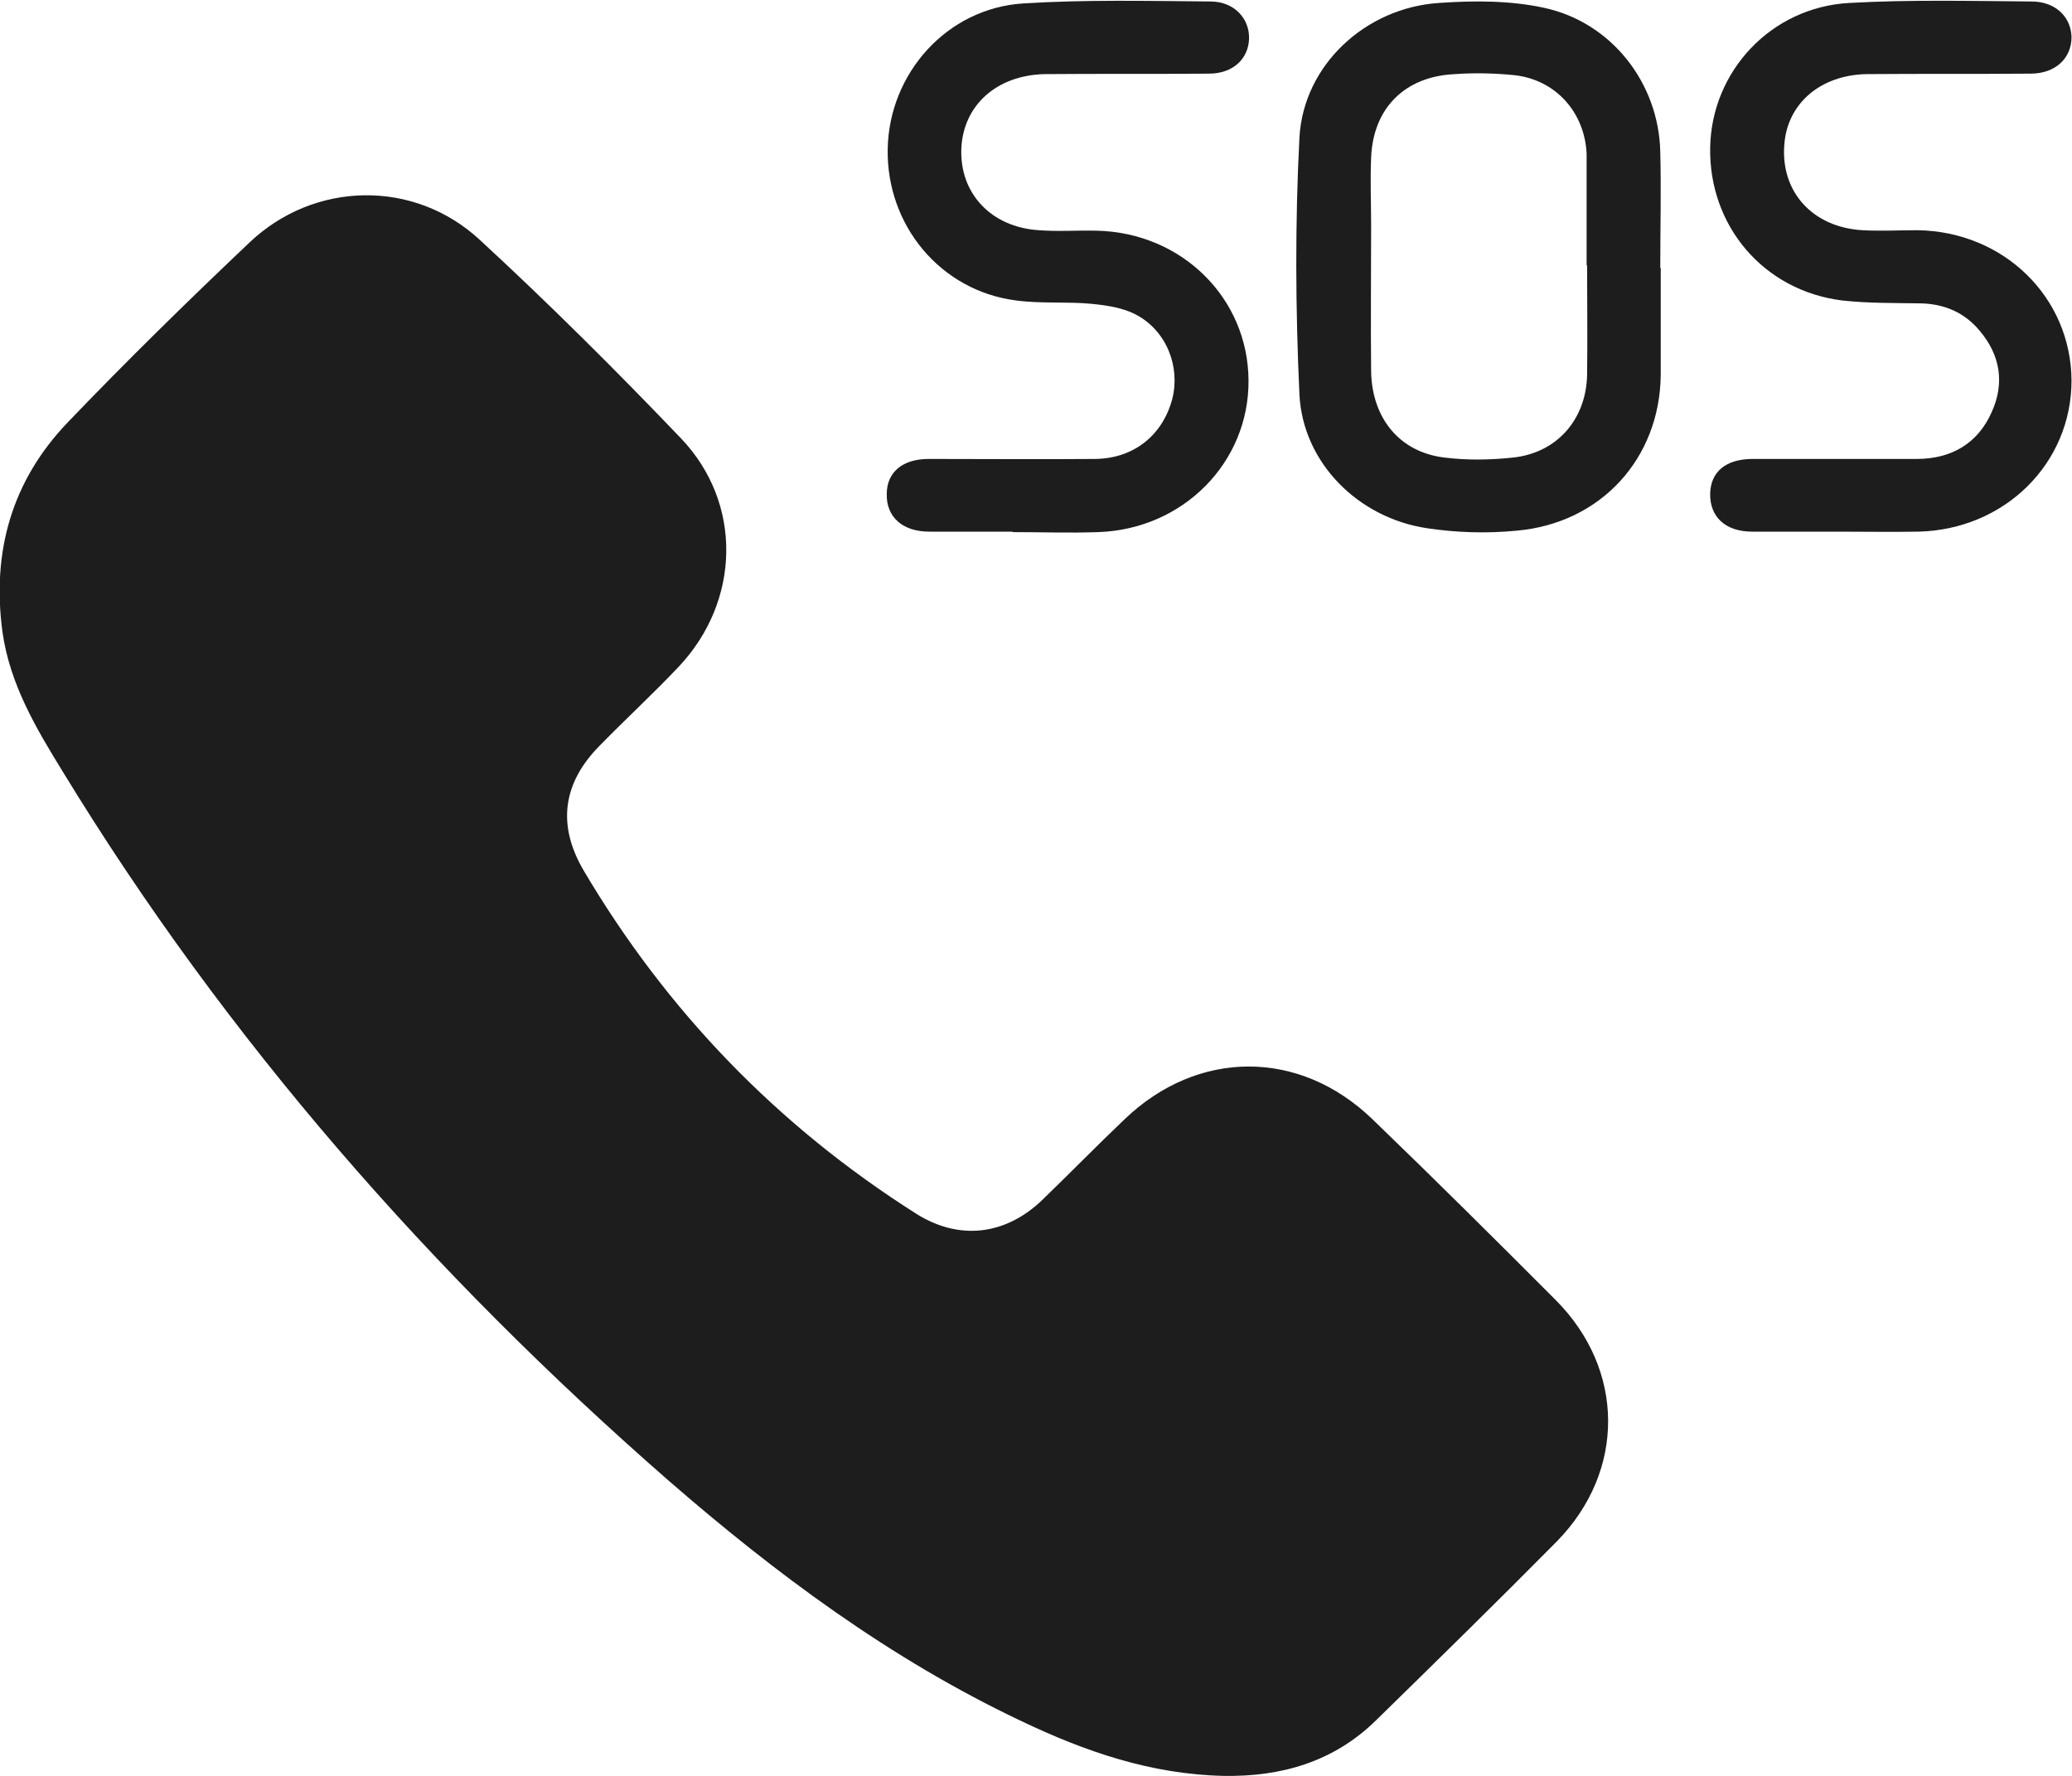<svg width="35" height="30" viewBox="0 0 35 30" fill="none" xmlns="http://www.w3.org/2000/svg">
<g clip-path="url(#clip0_59_67)">
<path d="M20.673 30C19.445 29.975 18.326 29.588 17.241 29.069C15.037 28.023 13.108 26.589 11.288 25.007C7.289 21.513 3.824 17.567 1.06 13.035C0.609 12.302 0.167 11.56 0.042 10.678C-0.142 9.319 0.2 8.116 1.152 7.127C2.146 6.089 3.173 5.084 4.216 4.095C5.31 3.057 6.997 3.024 8.107 4.054C9.276 5.133 10.403 6.254 11.505 7.407C12.549 8.503 12.507 10.151 11.472 11.255C11.038 11.716 10.57 12.145 10.128 12.598C9.501 13.233 9.41 13.941 9.86 14.707C11.263 17.08 13.133 19.017 15.471 20.5C16.198 20.961 16.982 20.871 17.608 20.269C18.076 19.816 18.527 19.355 18.994 18.91C20.23 17.723 21.95 17.715 23.186 18.91C24.229 19.915 25.256 20.936 26.275 21.958C27.452 23.136 27.461 24.85 26.3 26.037C25.29 27.058 24.263 28.064 23.236 29.069C22.526 29.761 21.649 30.016 20.673 30Z" fill="#1D1D1D"/>
<path d="M28.053 4.524C28.053 5.125 28.053 5.727 28.053 6.336C28.037 7.745 27.043 8.841 25.615 8.965C25.114 9.014 24.597 8.998 24.104 8.923C22.944 8.75 22.009 7.819 21.95 6.666C21.883 5.224 21.875 3.766 21.95 2.324C22.017 1.104 23.061 0.132 24.305 0.05C24.897 0.008 25.515 0.008 26.083 0.132C27.227 0.379 28.02 1.409 28.045 2.563C28.062 3.214 28.045 3.873 28.045 4.524H28.053ZM26.801 4.482C26.801 3.881 26.801 3.271 26.801 2.67C26.801 2.645 26.801 2.62 26.801 2.596C26.768 1.895 26.275 1.343 25.574 1.269C25.24 1.236 24.897 1.228 24.563 1.253C23.729 1.294 23.194 1.829 23.161 2.661C23.144 3.049 23.161 3.436 23.161 3.815C23.161 4.639 23.152 5.463 23.161 6.279C23.177 7.07 23.645 7.638 24.396 7.729C24.78 7.778 25.181 7.77 25.565 7.729C26.308 7.646 26.793 7.078 26.809 6.336C26.818 5.718 26.809 5.1 26.809 4.482H26.801Z" fill="#1D1D1D"/>
<path d="M17.099 8.981C16.632 8.981 16.164 8.981 15.697 8.981C15.237 8.981 14.97 8.726 14.979 8.346C14.979 7.976 15.246 7.753 15.688 7.753C16.623 7.753 17.567 7.761 18.502 7.753C19.162 7.745 19.646 7.341 19.804 6.732C19.938 6.188 19.704 5.586 19.187 5.314C18.97 5.199 18.694 5.158 18.444 5.133C18.018 5.092 17.584 5.133 17.158 5.075C15.889 4.911 14.97 3.807 14.995 2.513C15.02 1.236 15.997 0.14 17.283 0.058C18.335 -0.008 19.387 0.016 20.447 0.025C20.848 0.025 21.107 0.313 21.099 0.651C21.09 0.997 20.823 1.244 20.422 1.244C19.495 1.252 18.577 1.244 17.65 1.252C16.832 1.269 16.273 1.78 16.239 2.505C16.206 3.263 16.74 3.839 17.55 3.889C17.876 3.914 18.201 3.889 18.527 3.897C19.963 3.93 21.082 5.034 21.09 6.427C21.099 7.811 19.988 8.94 18.552 8.989C18.068 9.006 17.592 8.989 17.108 8.989L17.099 8.981Z" fill="#1D1D1D"/>
<path d="M31.042 8.981C30.558 8.981 30.082 8.981 29.598 8.981C29.139 8.981 28.88 8.726 28.888 8.338C28.897 7.968 29.155 7.753 29.606 7.753C30.533 7.753 31.451 7.753 32.378 7.753C32.963 7.753 33.414 7.49 33.647 6.954C33.864 6.468 33.789 5.998 33.439 5.586C33.188 5.282 32.846 5.133 32.445 5.125C32.003 5.117 31.56 5.125 31.118 5.076C29.79 4.911 28.863 3.815 28.888 2.488C28.913 1.203 29.915 0.124 31.234 0.05C32.261 -0.008 33.288 0.017 34.315 0.025C34.724 0.025 34.983 0.288 34.992 0.626C34.992 0.981 34.724 1.244 34.299 1.244C33.372 1.252 32.453 1.244 31.527 1.252C30.742 1.269 30.191 1.755 30.141 2.439C30.074 3.238 30.617 3.84 31.46 3.889C31.769 3.906 32.086 3.889 32.395 3.889C33.856 3.914 34.983 5.026 34.992 6.427C34.992 7.828 33.864 8.948 32.403 8.981C31.944 8.989 31.493 8.981 31.034 8.981H31.042Z" fill="#1D1D1D"/>
</g>
<defs>
<clipPath id="clip0_59_67">
<rect width="35" height="30" fill="white"/>
</clipPath>
</defs>
</svg>
